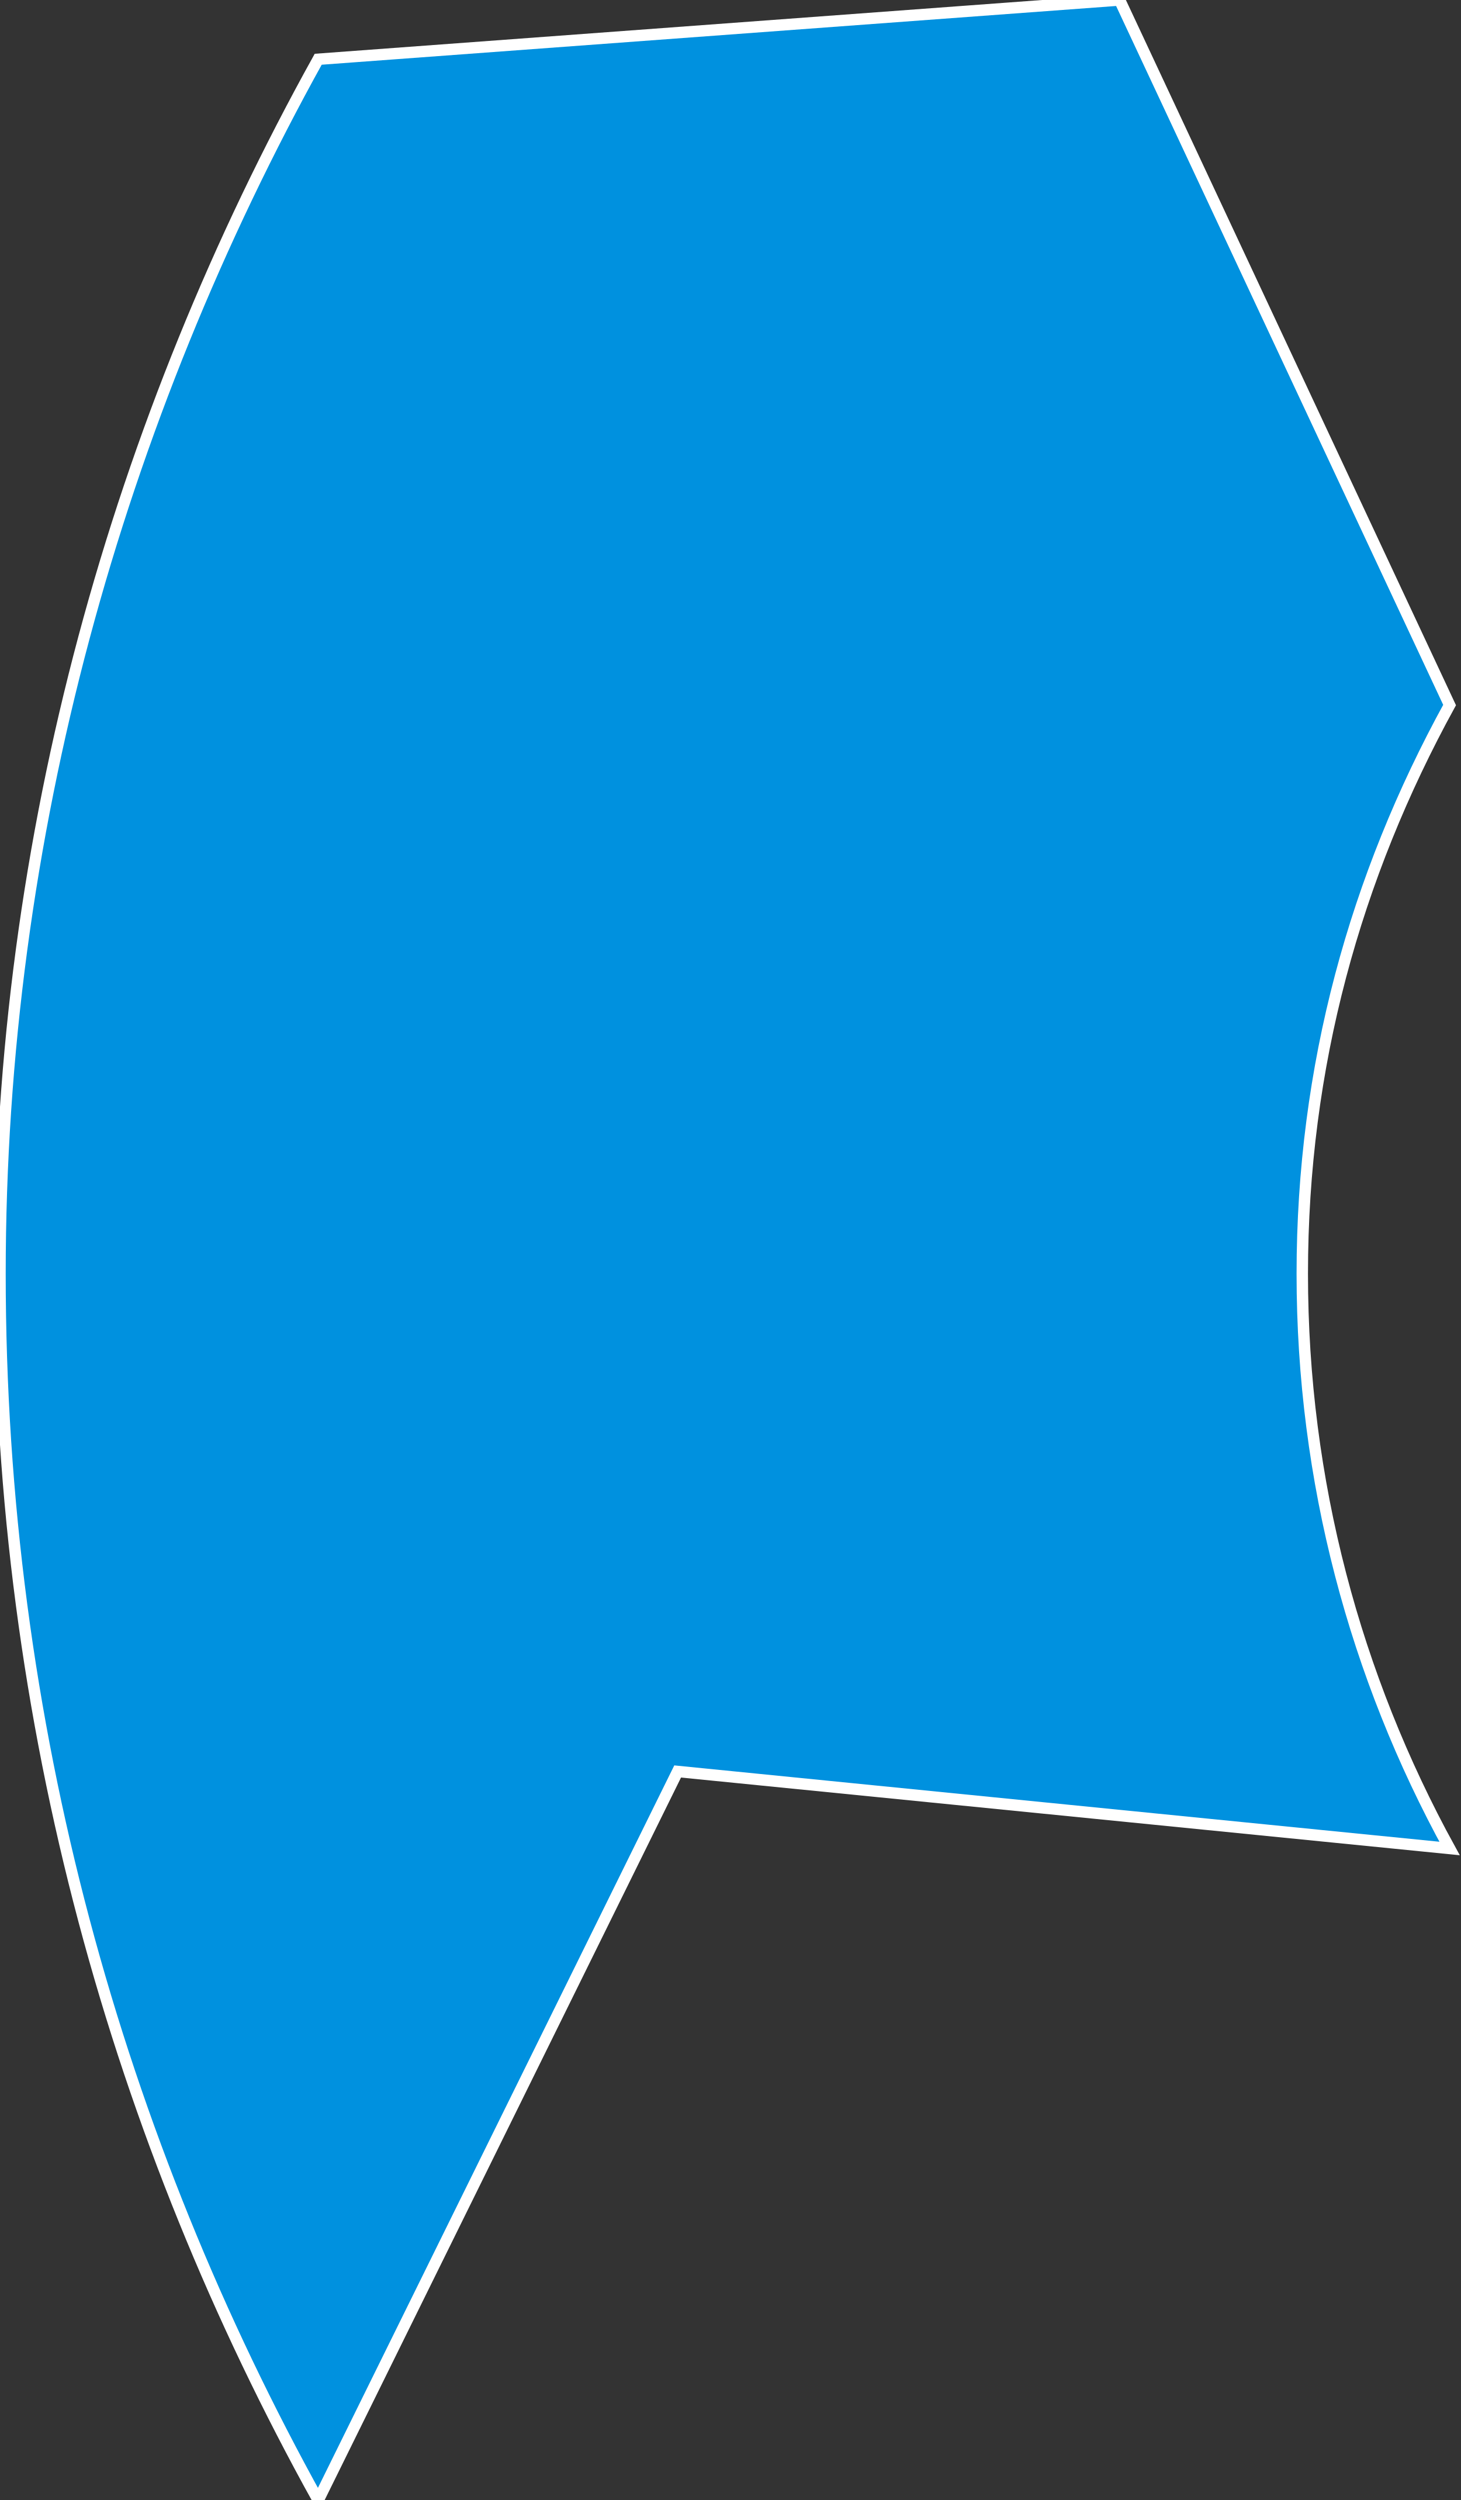<svg width="128" height="219" xmlns="http://www.w3.org/2000/svg" xmlns:xlink="http://www.w3.org/1999/xlink" overflow="hidden"><rect width="100%" height="100%" fill="#333333" stroke="none"/><defs><clipPath id="clip0"><path d="M447 321 575 321 575 540 447 540Z" fill-rule="evenodd" clip-rule="evenodd"/></clipPath></defs><g clip-path="url(#clip0)" transform="translate(-447 -321)"><path d="M506.37 476.168C574 482.915 574 482.915 574 482.915 565.74 467.865 561.094 450.739 561.094 432.576 561.094 414.412 565.74 397.806 574 382.756 545.089 321 545.089 321 545.089 321 474.878 326.19 474.878 326.19 474.878 326.19 457.325 357.846 447 394.173 447 432.576 447 472.017 457.325 508.344 474.878 540L506.37 476.168Z" fill="#0091DF" stroke="#FFFFFF"  fill-rule="evenodd"/></g></svg>